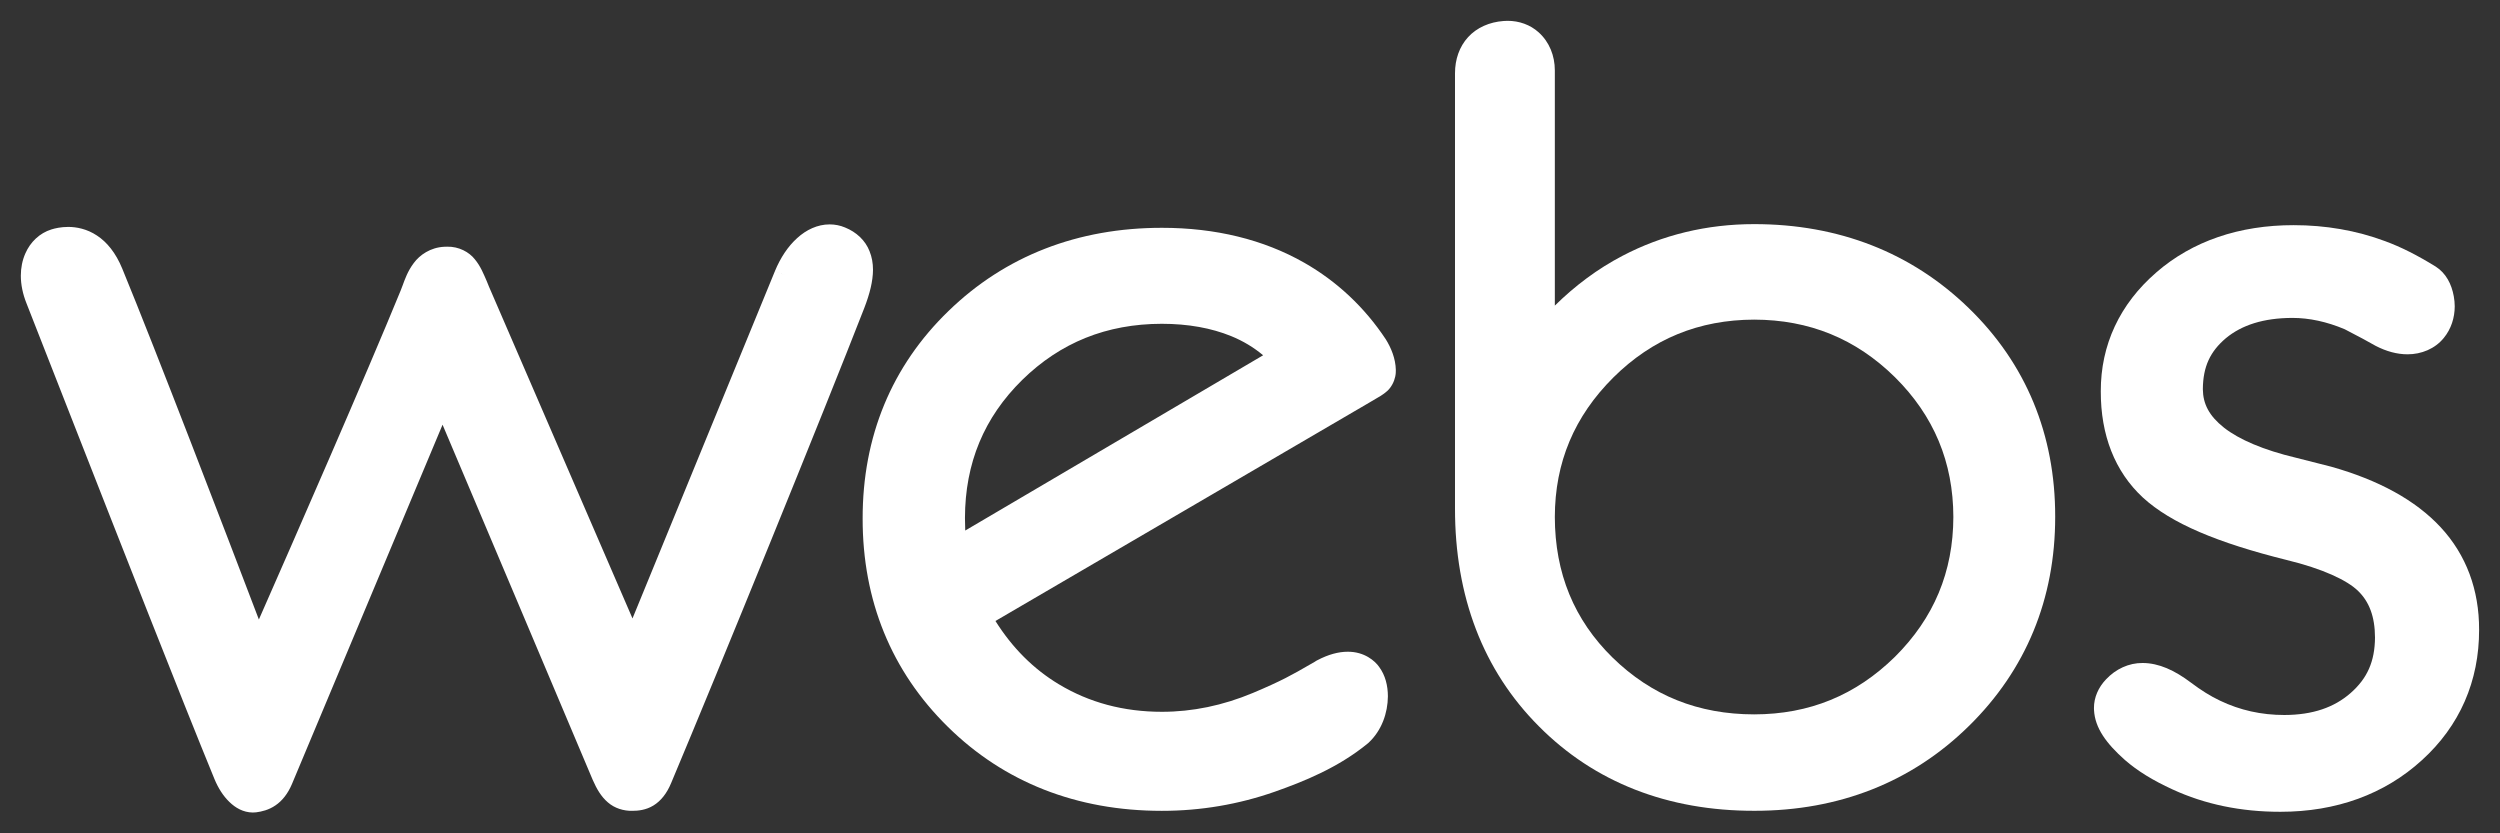 <svg fill="#ffffff" version="1.1" id="webs" xmlns="http://www.w3.org/2000/svg" xmlns:xlink="http://www.w3.org/1999/xlink" x="0px" y="0px"
	 width="120px" height="40px" viewBox="0 0 120 40" enable-background="new 0 0 120 40" xml:space="preserve">
<rect x="0" y="0" width="120" height="40" fill="#333333" stroke="none"/>
<g>
	<path id="w" d="M41.904,12.95c0-0.315-0.054-0.616-0.165-0.89c-0.199-0.519-0.636-0.924-1.175-1.14
		c-0.235-0.1-0.488-0.149-0.741-0.149c-0.587,0-1.125,0.262-1.559,0.657c-0.442,0.399-0.801,0.94-1.071,1.593l0.563,0.215
		l-0.563-0.214c-0.005,0.01-1.7,4.147-3.476,8.473c-1.289,3.145-2.617,6.388-3.357,8.19c-1.794-4.155-6.892-15.932-6.892-15.933
		l-0.103-0.254c-0.152-0.346-0.293-0.714-0.574-1.053c-0.271-0.345-0.768-0.617-1.326-0.604c-0.042,0-0.09,0.001-0.142,0.004
		c-0.663,0.032-1.177,0.394-1.461,0.78c-0.294,0.387-0.433,0.797-0.538,1.08L19.23,13.95c-1.637,4.002-5.128,11.982-6.804,15.786
		c-1.561-4.101-4.946-12.929-6.558-16.843c-0.312-0.759-0.738-1.277-1.217-1.589c-0.476-0.316-0.982-0.413-1.377-0.412
		C2.92,10.893,2.64,10.959,2.47,11.012c-0.57,0.176-1.015,0.608-1.251,1.148C1.071,12.494,1,12.857,1,13.233
		c0,0.434,0.094,0.881,0.271,1.325l2.205,5.626c2.209,5.633,5.23,13.347,6.818,17.21c0.182,0.438,0.418,0.81,0.713,1.096
		c0.292,0.285,0.664,0.505,1.125,0.511c0.058,0,0.112-0.003,0.16-0.009c0.267-0.034,0.608-0.112,0.928-0.332
		c0.323-0.217,0.598-0.561,0.795-1.029c0.001-0.002,1.574-3.754,3.333-7.953c1.419-3.384,2.96-7.059,3.895-9.292
		c0.773,1.83,2.18,5.153,3.546,8.382c1.867,4.42,3.661,8.665,3.661,8.665c0.196,0.446,0.407,0.807,0.729,1.082
		c0.32,0.281,0.756,0.414,1.168,0.405c0.282,0,0.659-0.036,1.017-0.255c0.357-0.219,0.644-0.579,0.85-1.076
		c2.255-5.358,7.339-17.836,9.271-22.802C41.751,14.096,41.9,13.5,41.904,12.95z"/>
	<path id="e" d="M62.602,12.61c-1.961-1.117-4.271-1.675-6.823-1.675c-4.039-0.003-7.529,1.349-10.253,3.995
		c-2.73,2.641-4.125,6.033-4.119,9.96c-0.005,3.926,1.375,7.328,4.088,9.995c2.703,2.666,6.196,4.035,10.26,4.035
		c0.008,0,0.019,0,0.025,0c1.856,0,3.673-0.309,5.408-0.917c1.392-0.491,3.049-1.153,4.482-2.332l0.011-0.01l0.01-0.009
		c0.634-0.59,0.922-1.431,0.928-2.232c-0.002-0.5-0.117-1.002-0.426-1.417c-0.188-0.269-0.696-0.726-1.502-0.72
		c-0.433,0-0.92,0.124-1.461,0.409l-0.076,0.041l-0.015,0.014c-0.087,0.049-0.254,0.146-0.254,0.146
		c-0.856,0.495-1.372,0.789-2.739,1.365c-1.453,0.609-2.916,0.908-4.372,0.908c-1.84,0-3.492-0.443-4.948-1.321
		c-1.224-0.735-2.237-1.754-3.045-3.038c1.358-0.791,5.167-3.02,8.926-5.213c4.535-2.649,8.995-5.255,8.995-5.255l0.235-0.139
		c0.255-0.148,0.446-0.25,0.645-0.428c0.201-0.178,0.338-0.453,0.388-0.69C67,17.947,67,17.839,67,17.758
		c-0.012-0.551-0.229-1.066-0.483-1.473C65.5,14.75,64.177,13.509,62.602,12.61z M55.764,15.542c1.268,0,2.383,0.205,3.331,0.591
		c0.575,0.235,1.084,0.542,1.535,0.92c-2.539,1.495-11.402,6.708-14.299,8.413l-0.013-0.606c0.006-2.635,0.918-4.823,2.75-6.625
		C50.901,16.441,53.115,15.547,55.764,15.542z M45.707,24.871L45.707,24.871L45.707,24.871L45.707,24.871z"/>
	<path id="b" d="M84.198,10.758c-2.265,0-4.4,0.514-6.33,1.527c-1.182,0.618-2.261,1.425-3.236,2.384V3.378
		c0-0.697-0.26-1.364-0.779-1.828c-0.399-0.36-0.936-0.553-1.49-0.55c-0.062,0-0.125,0.003-0.193,0.008l0,0
		c-0.675,0.049-1.284,0.317-1.701,0.774C70.05,2.239,69.84,2.851,69.84,3.514v20.89c-0.004,4.217,1.345,7.772,4.025,10.457
		c2.672,2.694,6.198,4.064,10.342,4.057c0.008,0,0.015,0,0.021,0c4.046,0,7.547-1.379,10.278-4.069
		c2.742-2.69,4.148-6.108,4.143-10.048c0.006-3.938-1.4-7.348-4.148-10.011C91.751,12.119,88.249,10.756,84.198,10.758z
		 M77.409,31.57c-1.849-1.811-2.773-4.052-2.777-6.756c0.004-2.616,0.935-4.83,2.81-6.696c1.873-1.856,4.108-2.768,6.757-2.776
		c2.65,0.006,4.879,0.915,6.758,2.763c1.869,1.854,2.798,4.079,2.804,6.708c-0.006,2.634-0.934,4.855-2.804,6.714
		c-1.881,1.845-4.107,2.76-6.758,2.763C81.514,34.288,79.272,33.387,77.409,31.57L77.409,31.57z M72.218,1.591L72.218,1.591
		L72.218,1.591L72.218,1.591z"/>
	<path id="s" d="M117.155,25.312c-1.211-1.307-2.99-2.271-5.255-2.91l-1.668-0.424
		c-1.6-0.379-2.76-0.885-3.479-1.449c-0.718-0.57-1.01-1.143-1.016-1.85c0.008-1.08,0.349-1.805,1.108-2.448
		c0.763-0.63,1.806-0.968,3.193-0.971c0.802,0,1.645,0.179,2.509,0.544l0.87,0.457l0.614,0.34c0.511,0.265,1.027,0.406,1.53,0.406
		c0.665,0.002,1.32-0.265,1.742-0.786c0.352-0.429,0.524-0.968,0.524-1.521c0-0.159-0.017-0.323-0.046-0.481
		c-0.105-0.579-0.369-1.103-0.868-1.423c-0.896-0.552-1.669-0.942-2.43-1.221c-1.371-0.512-2.854-0.768-4.39-0.767
		c-2.601-0.001-4.857,0.761-6.596,2.272l0.407,0.435l0,0l-0.407-0.433c-1.747,1.512-2.666,3.476-2.659,5.702
		c-0.007,2.088,0.668,3.846,2.021,5.099c1.357,1.244,3.601,2.175,6.894,2.995c1.741,0.422,2.914,0.974,3.442,1.494
		c0.518,0.504,0.802,1.212,0.805,2.231c-0.009,1.148-0.37,1.959-1.166,2.659c-0.789,0.694-1.822,1.055-3.185,1.058
		c-1.105,0-2.13-0.229-3.09-0.689c-0.455-0.216-0.908-0.498-1.398-0.868c-0.775-0.586-1.534-0.937-2.314-0.939
		c-0.668-0.006-1.296,0.293-1.757,0.785c-0.364,0.38-0.583,0.867-0.58,1.378c0,0.023,0,0.059,0.003,0.099
		c0.045,0.861,0.594,1.604,1.483,2.394c0.608,0.529,1.342,0.979,2.283,1.411c1.551,0.718,3.296,1.076,5.168,1.075
		c0.006,0,0.011,0,0.018,0c2.668,0,4.988-0.836,6.787-2.477c1.813-1.643,2.752-3.796,2.745-6.265
		C119.002,28.318,118.382,26.636,117.155,25.312z"/>
</g>
</svg>
